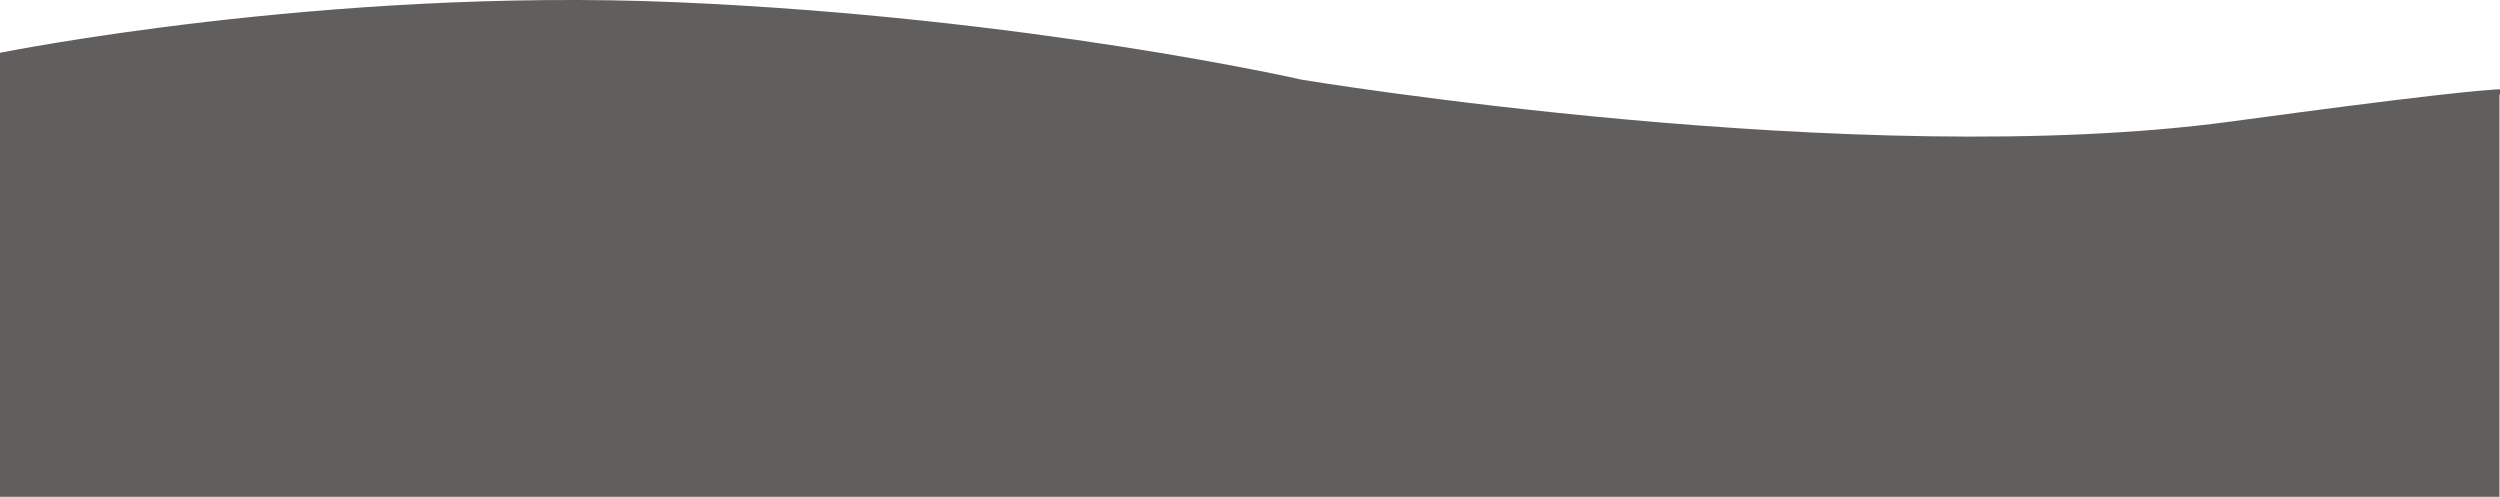 <?xml version="1.0" encoding="utf-8"?>
<!-- Generator: Adobe Illustrator 23.0.6, SVG Export Plug-In . SVG Version: 6.00 Build 0)  -->
<svg version="1.1" id="Calque_1" xmlns="http://www.w3.org/2000/svg" xmlns:xlink="http://www.w3.org/1999/xlink" x="0px" y="0px"
	 viewBox="0 0 1922.4 382" style="enable-background:new 0 0 1922.4 382;" xml:space="preserve">
<style type="text/css">
	.st0{fill:#615E5E;}
</style>
<path id="Tracé_55" class="st0" d="M0,40.6c0,0,249.7-50.4,520-38.9s481.1,59.6,481.1,59.6s428.4,71,714.8,32.1
	S1922,72.7,1922,72.7V382H0V40.6z"/>
</svg>
